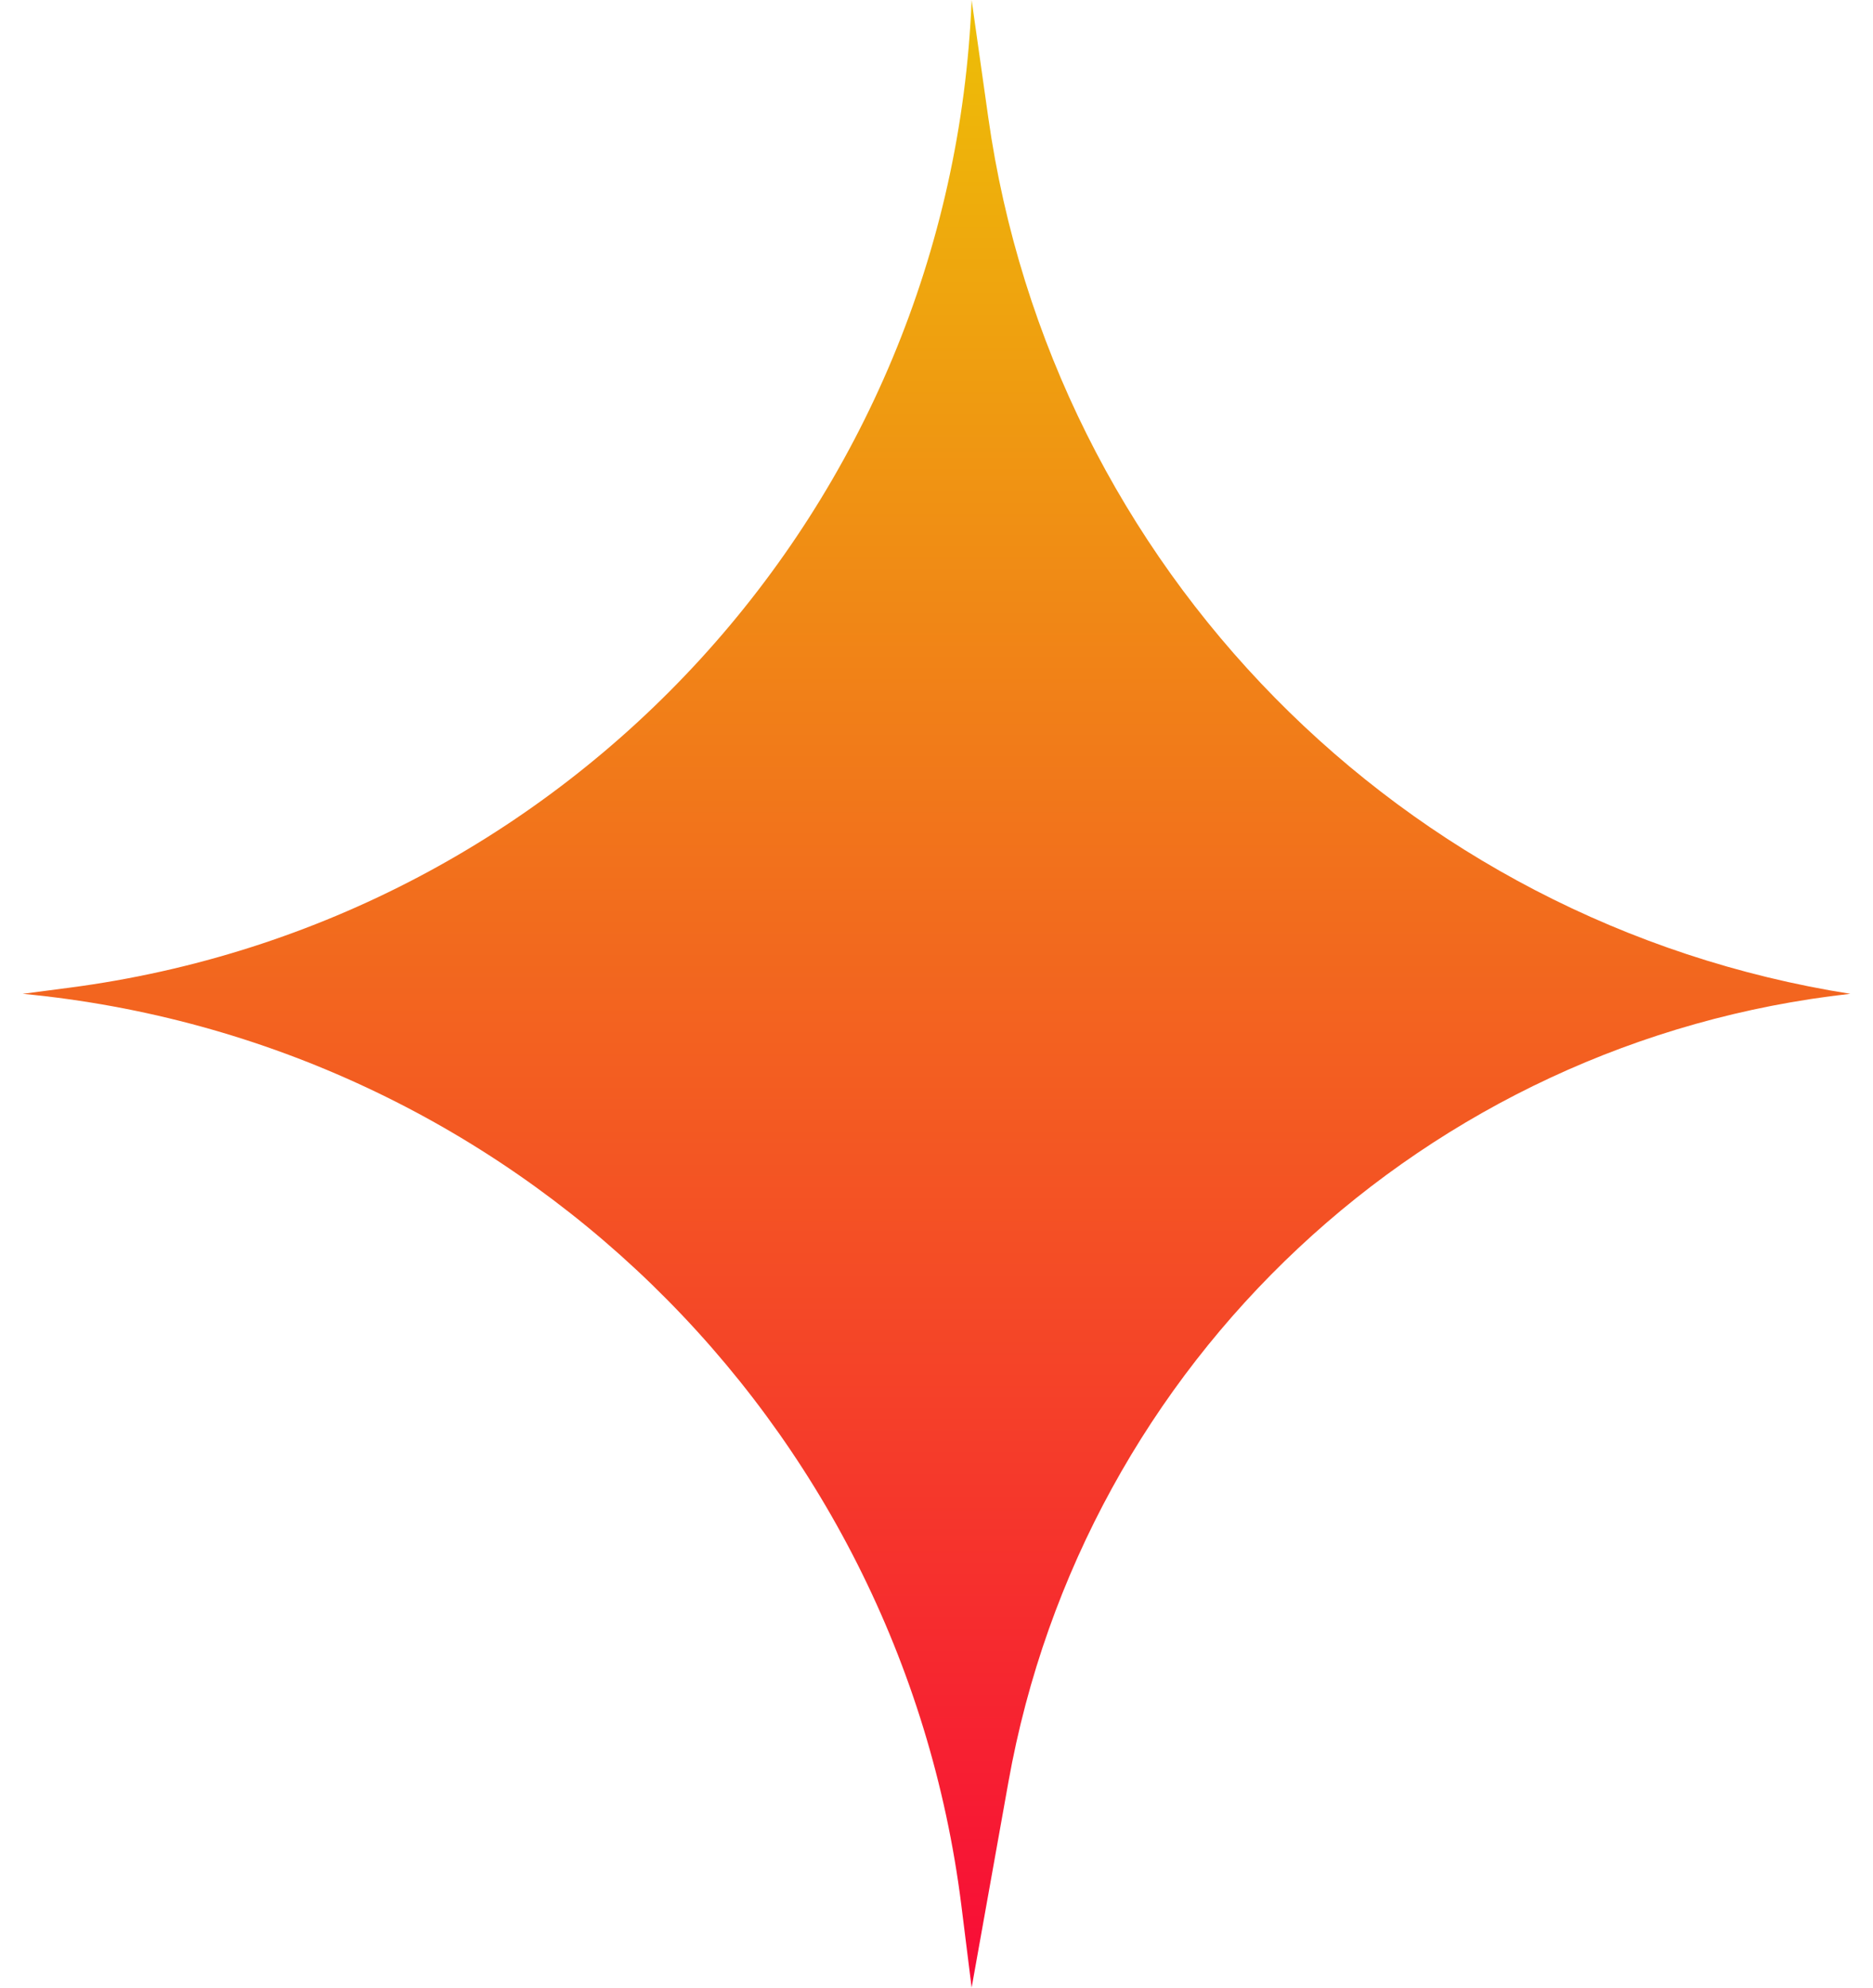 <svg width="33" height="35" viewBox="0 0 33 35" fill="none" xmlns="http://www.w3.org/2000/svg">
<path d="M1.217 17.393L0.4 17.5C8.991 18.318 15.864 24.989 16.938 33.552L17.119 35L17.767 31.379C19.091 23.978 25.127 18.33 32.6 17.5C24.696 16.252 18.534 9.991 17.412 2.068L17.119 0C16.761 8.897 10.046 16.242 1.217 17.393Z" fill="url(#paint0_linear_175_182)"/>
<defs>
<linearGradient id="paint0_linear_175_182" x1="16.5" y1="0" x2="16.5" y2="35" gradientUnits="userSpaceOnUse">
<stop stop-color="#EDBF07"/>
<stop offset="1" stop-color="#F80B37"/>
</linearGradient>
</defs>
</svg>
